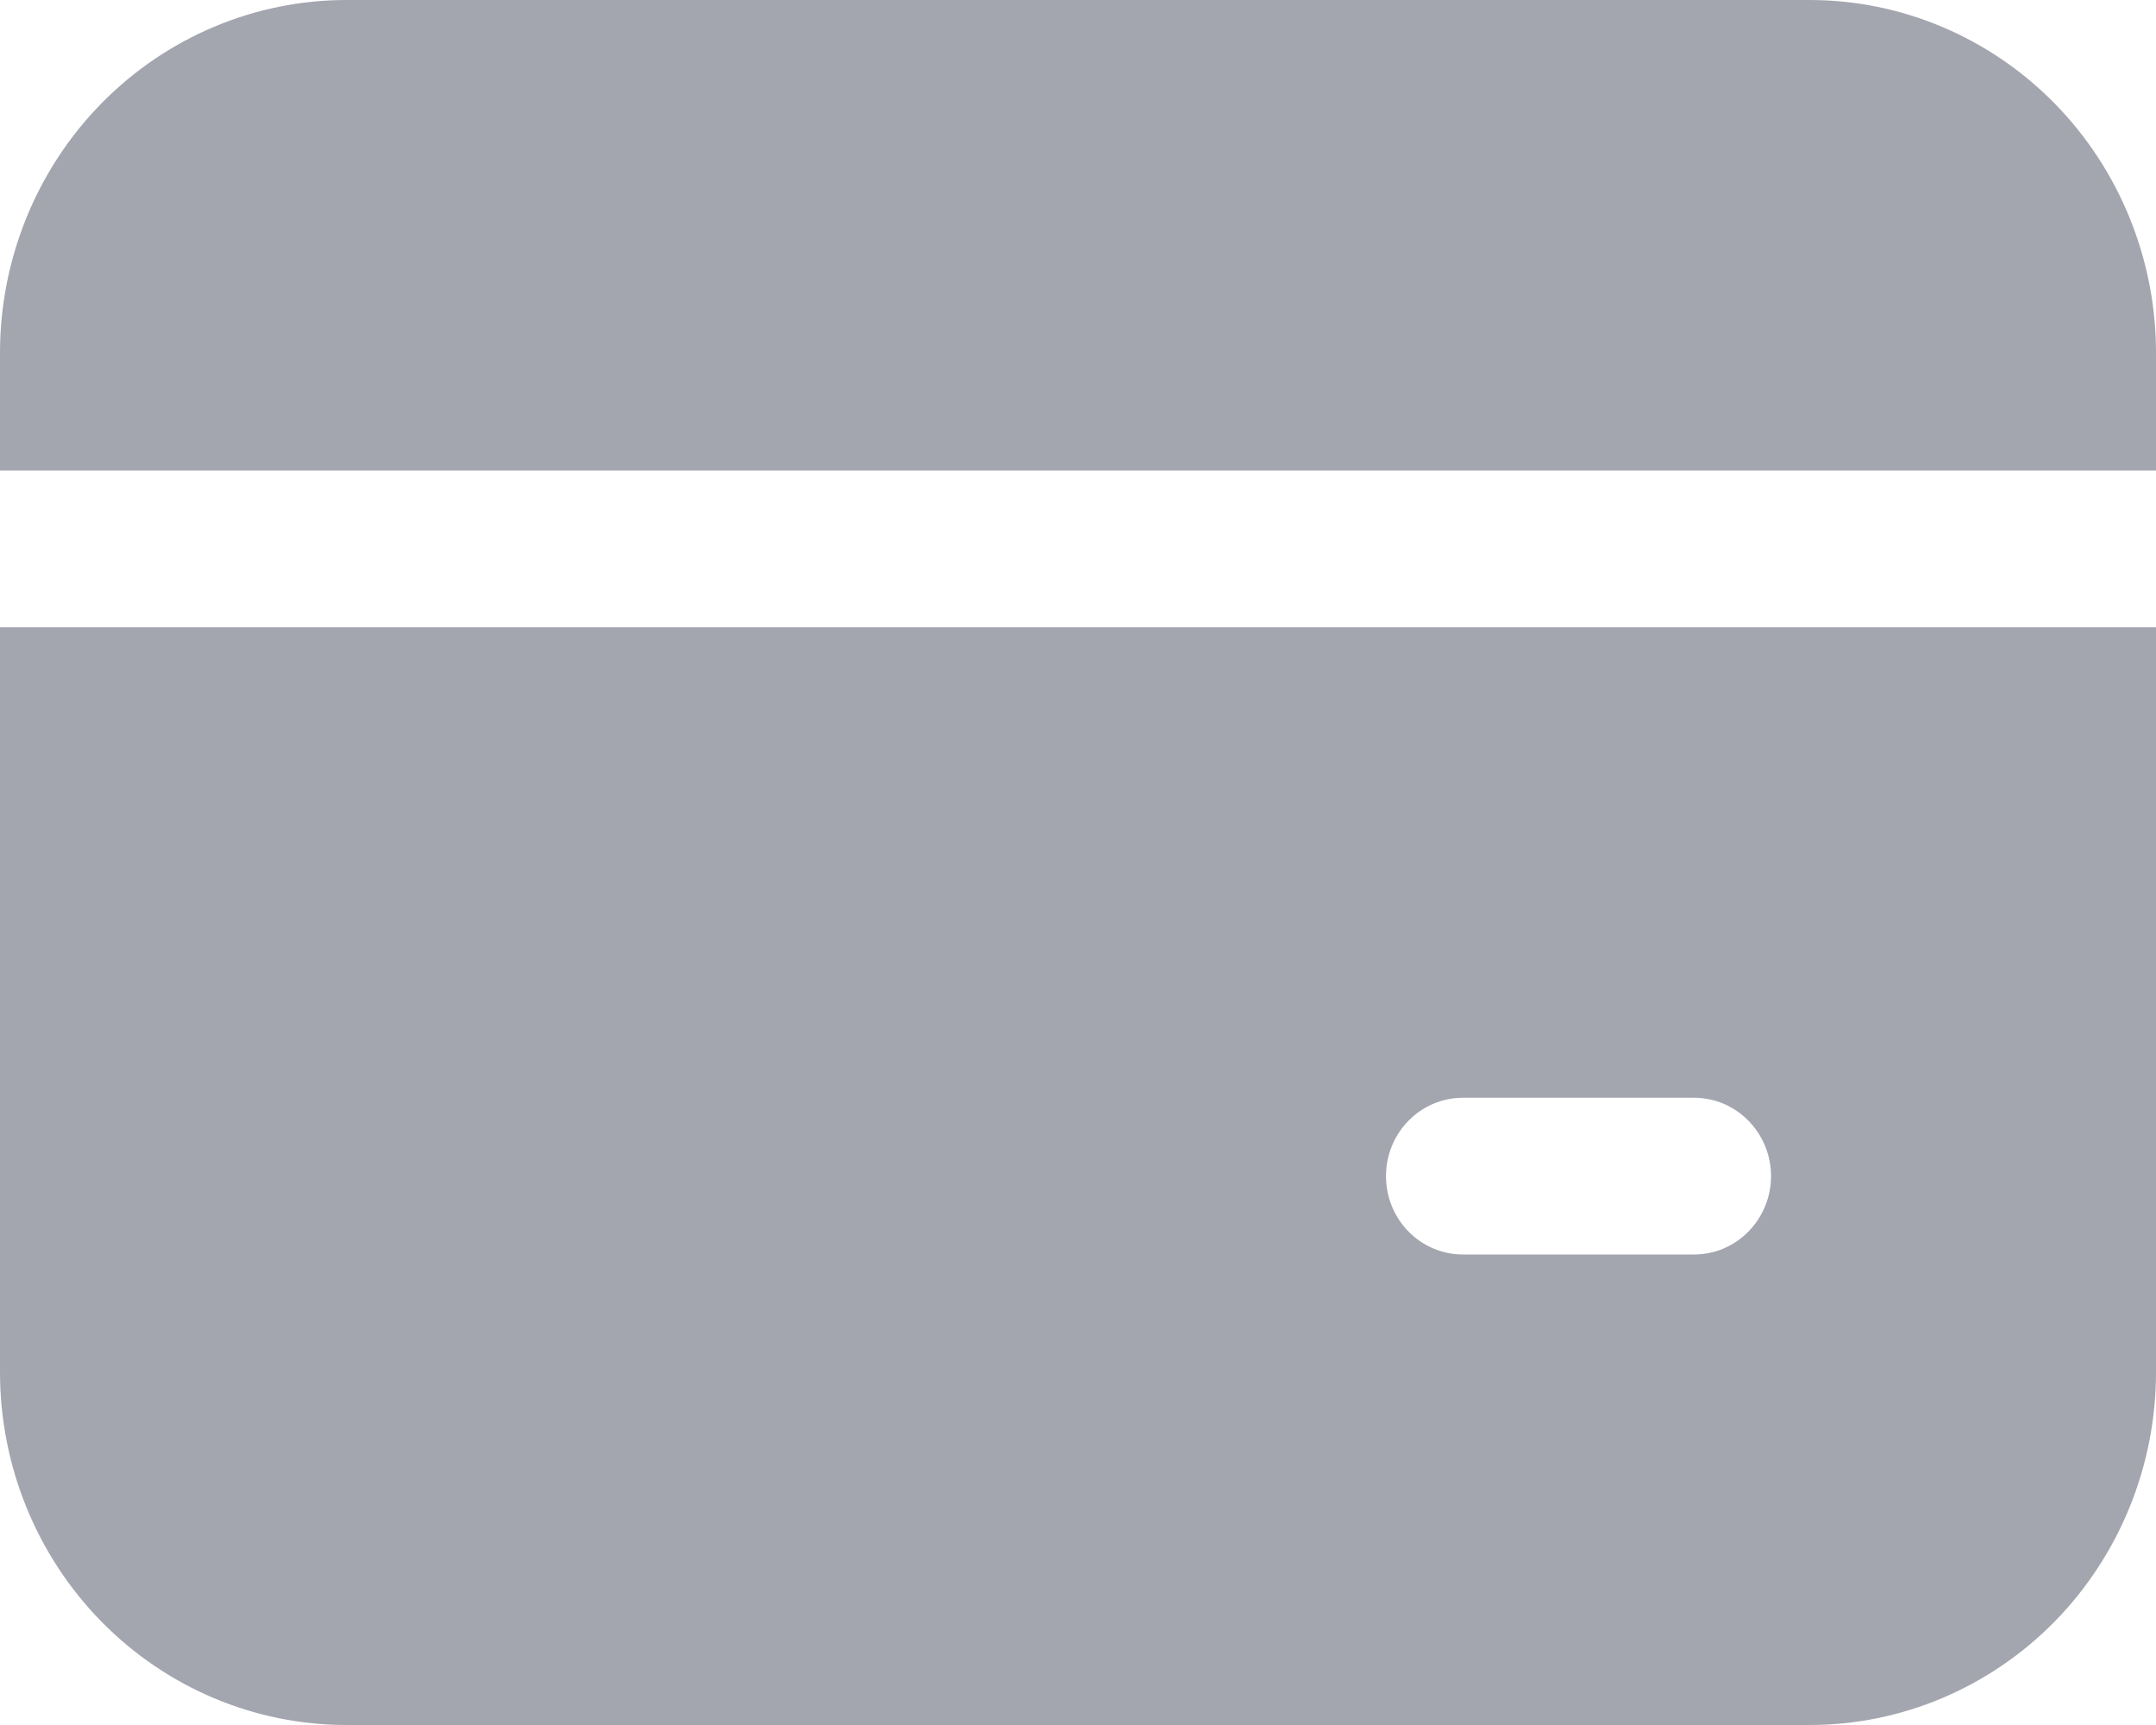 <svg width="20" height="16" viewBox="0 0 20 16" fill="none" xmlns="http://www.w3.org/2000/svg">
<path d="M3.214 0C2.362 0 1.544 0.345 0.941 0.959C0.339 1.572 0 2.405 0 3.273V4.364H20V3.273C20 2.405 19.661 1.572 19.059 0.959C18.456 0.345 17.638 0 16.786 0H3.214ZM0 12.727V5.818H20V12.727C20 13.595 19.661 14.428 19.059 15.041C18.456 15.655 17.638 16 16.786 16H3.214C2.362 16 1.544 15.655 0.941 15.041C0.339 14.428 0 13.595 0 12.727ZM13.571 10.182C13.382 10.182 13.2 10.258 13.066 10.395C12.932 10.531 12.857 10.716 12.857 10.909C12.857 11.102 12.932 11.287 13.066 11.423C13.2 11.56 13.382 11.636 13.571 11.636H15.714C15.904 11.636 16.085 11.56 16.219 11.423C16.353 11.287 16.429 11.102 16.429 10.909C16.429 10.716 16.353 10.531 16.219 10.395C16.085 10.258 15.904 10.182 15.714 10.182H13.571Z" fill="#A3A5AF"/>
</svg>
